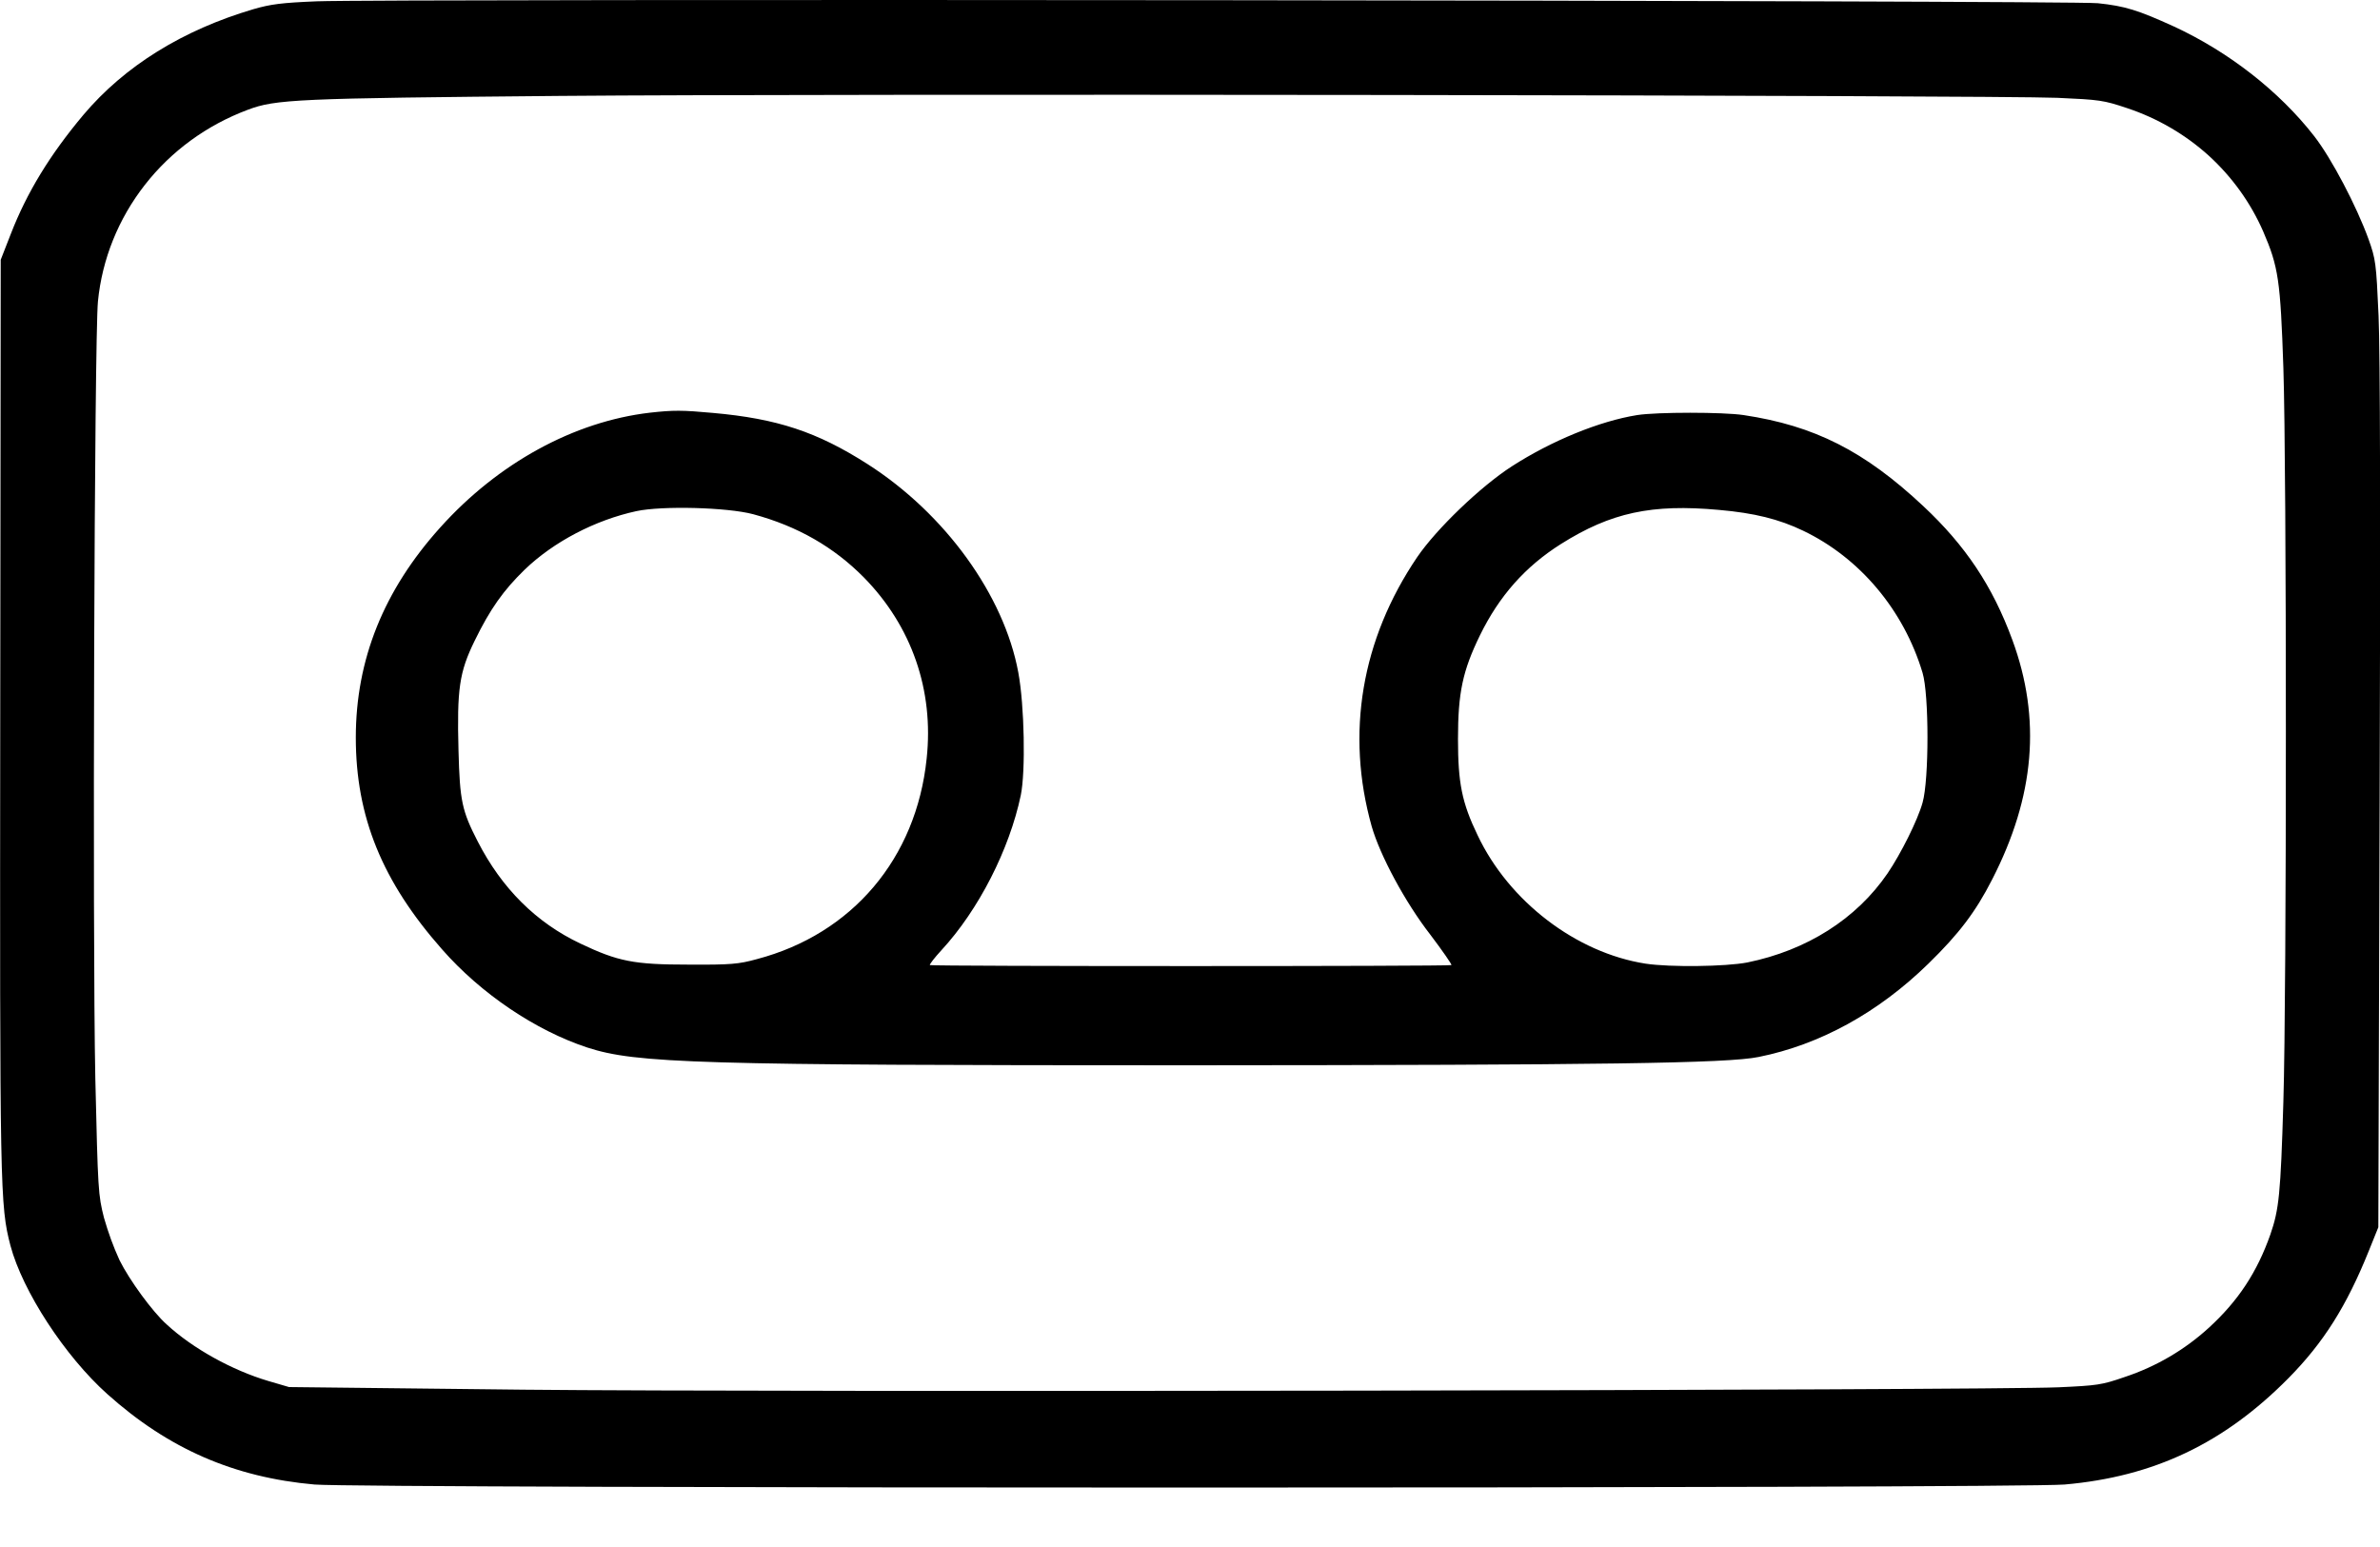 <svg width="20" height="13" viewBox="0 0 20 13" fill="none" xmlns="http://www.w3.org/2000/svg">
<g clip-path="url(#clip0)">
<path d="M2.664 0.011C2.367 0.023 2.275 0.035 2.13 0.077C1.536 0.252 1.048 0.554 0.701 0.965C0.419 1.301 0.225 1.619 0.09 1.968L0.006 2.183L0.002 6C-0.002 10.019 3.72179e-05 10.13 0.088 10.468C0.19 10.85 0.545 11.396 0.903 11.716C1.416 12.175 1.967 12.415 2.643 12.475C3.043 12.509 16.955 12.509 17.349 12.475C18.101 12.409 18.689 12.129 19.231 11.581C19.527 11.281 19.719 10.975 19.905 10.514L19.986 10.313L19.997 6.717C20.005 4.414 20.001 2.952 19.988 2.654C19.968 2.207 19.964 2.179 19.903 2.008C19.802 1.73 19.592 1.33 19.447 1.144C19.153 0.766 18.726 0.434 18.267 0.222C17.966 0.085 17.858 0.051 17.629 0.027C17.411 0.003 3.235 -0.011 2.664 0.011ZM17.288 0.822C17.646 0.838 17.676 0.842 17.876 0.909C18.131 0.994 18.364 1.13 18.561 1.308C18.757 1.487 18.913 1.704 19.018 1.944C19.147 2.242 19.163 2.356 19.188 3.091C19.216 3.953 19.216 8.334 19.188 9.258C19.165 10.037 19.151 10.164 19.079 10.373C18.967 10.691 18.808 10.933 18.559 11.16C18.357 11.344 18.118 11.484 17.856 11.571C17.66 11.639 17.623 11.643 17.298 11.658C16.692 11.684 6.526 11.7 4.4 11.678L2.429 11.656L2.255 11.605C1.951 11.515 1.62 11.332 1.401 11.13C1.281 11.023 1.087 10.756 1.005 10.591C0.952 10.476 0.909 10.356 0.874 10.234C0.825 10.041 0.823 10.005 0.801 9.062C0.776 7.865 0.793 2.841 0.823 2.533C0.858 2.177 0.995 1.838 1.217 1.554C1.439 1.269 1.739 1.051 2.081 0.923C2.316 0.834 2.488 0.826 4.706 0.806C7 0.786 16.747 0.8 17.288 0.822Z" fill="black"/>
<path d="M5.461 3.468C4.824 3.542 4.186 3.891 3.7 4.432C3.224 4.96 2.99 5.544 2.99 6.198C2.99 6.864 3.212 7.408 3.715 7.978C4.041 8.35 4.501 8.66 4.936 8.803C5.347 8.936 5.851 8.952 9.995 8.952C13.464 8.95 14.516 8.936 14.779 8.882C15.292 8.779 15.782 8.511 16.205 8.098C16.462 7.847 16.601 7.664 16.74 7.392C17.099 6.693 17.155 6.041 16.91 5.376C16.744 4.925 16.517 4.585 16.162 4.253C15.668 3.79 15.247 3.577 14.652 3.488C14.481 3.462 13.923 3.462 13.758 3.488C13.443 3.538 13.039 3.703 12.704 3.919C12.442 4.088 12.071 4.444 11.909 4.682C11.44 5.374 11.307 6.164 11.527 6.945C11.597 7.188 11.807 7.581 12.02 7.855C12.122 7.99 12.201 8.104 12.197 8.11C12.183 8.121 7.828 8.121 7.814 8.11C7.81 8.104 7.853 8.048 7.912 7.984C8.223 7.647 8.482 7.14 8.578 6.683C8.619 6.484 8.609 5.928 8.557 5.65C8.437 5.002 7.943 4.317 7.289 3.899C6.866 3.629 6.531 3.518 5.992 3.47C5.733 3.446 5.657 3.446 5.461 3.468ZM6.329 4.321C6.703 4.422 7.007 4.597 7.26 4.853C7.661 5.262 7.849 5.799 7.787 6.375C7.7 7.213 7.162 7.849 6.36 8.06C6.207 8.102 6.141 8.108 5.788 8.106C5.326 8.106 5.195 8.08 4.877 7.929C4.507 7.754 4.217 7.466 4.015 7.072C3.882 6.814 3.864 6.731 3.853 6.309C3.839 5.789 3.86 5.648 3.988 5.386C4.119 5.117 4.231 4.96 4.409 4.787C4.652 4.553 5.001 4.37 5.349 4.295C5.565 4.249 6.111 4.263 6.329 4.321ZM14.446 4.285C14.742 4.311 14.949 4.362 15.153 4.46C15.629 4.688 15.998 5.127 16.156 5.654C16.211 5.837 16.211 6.552 16.156 6.745C16.115 6.892 15.974 7.174 15.862 7.339C15.6 7.722 15.184 7.986 14.683 8.088C14.501 8.123 14.034 8.129 13.829 8.098C13.247 8.008 12.679 7.575 12.416 7.017C12.285 6.745 12.252 6.58 12.252 6.21C12.252 5.821 12.291 5.638 12.436 5.34C12.598 5.008 12.818 4.76 13.118 4.571C13.537 4.307 13.88 4.233 14.446 4.285Z" fill="black"/>
</g>
<defs>
<clipPath id="clip0">
<rect width="20" height="12.5" fill="white"/>
</clipPath>
</defs>
</svg>
